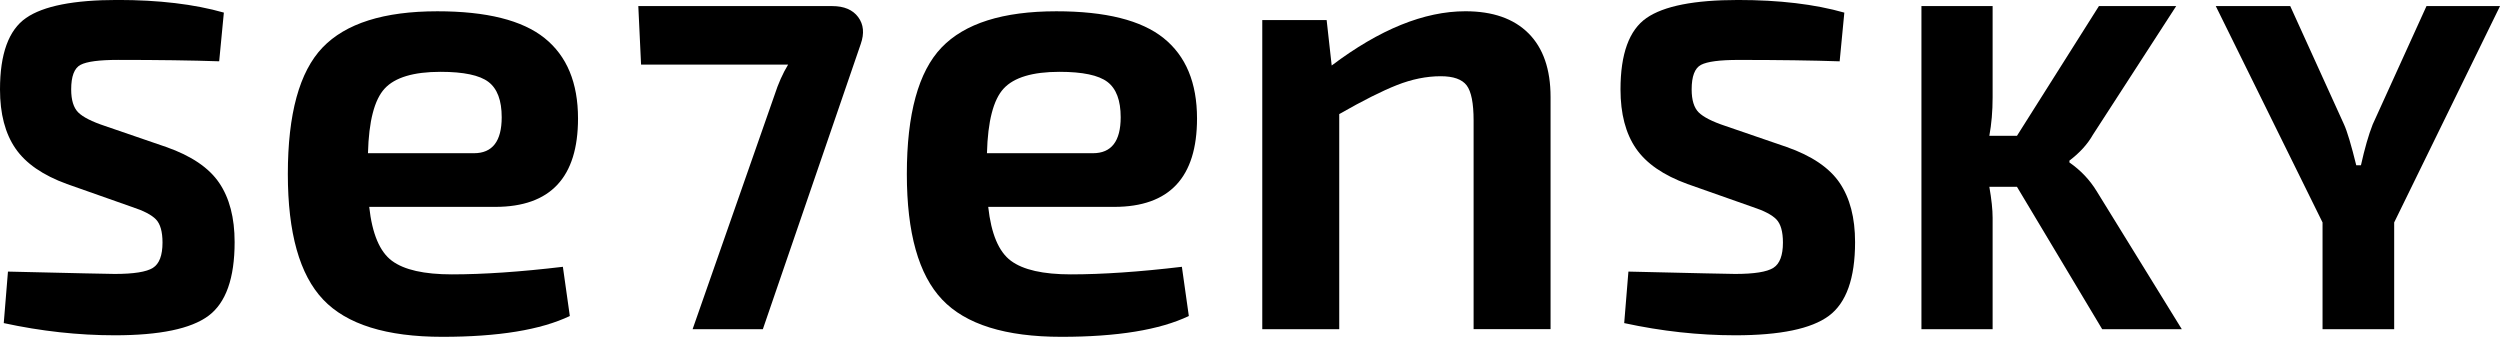 <?xml version="1.0" encoding="utf-8"?>
<!-- Generator: Adobe Illustrator 17.0.0, SVG Export Plug-In . SVG Version: 6.00 Build 0)  -->
<!DOCTYPE svg PUBLIC "-//W3C//DTD SVG 1.1//EN" "http://www.w3.org/Graphics/SVG/1.1/DTD/svg11.dtd">
<svg version="1.1" id="Layer_1" xmlns="http://www.w3.org/2000/svg" xmlns:xlink="http://www.w3.org/1999/xlink" x="0px" y="0px"
	 width="115.9px" height="15.614px" viewBox="6.389 -0.054 115.9 15.614" enable-background="new 6.389 -0.054 115.9 15.614"
	 xml:space="preserve">
<g>
	<path d="M13.619,10.117c0.202,0.21,0.304,0.568,0.304,1.075c0,0.594-0.148,0.984-0.445,1.172c-0.297,0.188-0.887,0.282-1.77,0.282
		c-0.217,0-1.867-0.036-4.95-0.109l-0.195,2.388c1.737,0.376,3.452,0.565,5.145,0.565c2.084,0,3.531-0.3,4.342-0.901
		c0.81-0.601,1.216-1.74,1.216-3.419c0-1.129-0.239-2.044-0.716-2.747c-0.477-0.702-1.295-1.255-2.453-1.661l-2.845-0.977
		c-0.608-0.202-1.02-0.412-1.238-0.629C9.798,4.938,9.689,4.584,9.689,4.092c0-0.608,0.144-0.988,0.434-1.14
		c0.29-0.153,0.868-0.229,1.737-0.229c1.867,0,3.43,0.022,4.69,0.065l0.217-2.258c-1.375-0.391-3.018-0.586-4.928-0.586
		c-2.027,0-3.441,0.279-4.244,0.836C6.791,1.339,6.389,2.442,6.389,4.092c0,1.129,0.239,2.04,0.716,2.735s1.273,1.245,2.388,1.65
		l3.018,1.064C13.046,9.715,13.416,9.907,13.619,10.117z"/>
	<path d="M33.186,5.44c0-1.657-0.517-2.9-1.55-3.728c-1.033-0.829-2.691-1.243-4.972-1.243c-2.476,0-4.25,0.561-5.323,1.682
		c-1.072,1.121-1.608,3.076-1.608,5.864c0,2.73,0.545,4.669,1.638,5.82c1.092,1.151,2.934,1.726,5.527,1.726
		s4.562-0.322,5.908-0.965l-0.322-2.281c-1.969,0.234-3.685,0.351-5.147,0.351c-1.287,0-2.213-0.209-2.778-0.629
		c-0.565-0.419-0.917-1.253-1.053-2.5h5.849C31.909,9.534,33.186,8.169,33.186,5.44L33.186,5.44z M24.223,4.051
		c0.477-0.516,1.34-0.775,2.588-0.775c1.072,0,1.813,0.156,2.223,0.468c0.41,0.312,0.614,0.858,0.614,1.638
		c0,1.111-0.429,1.667-1.287,1.667h-4.913C23.486,5.567,23.745,4.567,24.223,4.051z"/>
	<path d="M36.109,2.941h6.817c-0.246,0.405-0.456,0.876-0.629,1.411l-3.799,10.855h3.257l4.538-13.221
		c0.173-0.492,0.134-0.908-0.119-1.248s-0.655-0.51-1.205-0.51h-8.988L36.109,2.941z"/>
	<path d="M61.883,5.44c0-1.657-0.517-2.9-1.55-3.728c-1.033-0.829-2.691-1.243-4.972-1.243c-2.476,0-4.25,0.561-5.323,1.682
		c-1.072,1.121-1.608,3.076-1.608,5.864c0,2.73,0.545,4.669,1.638,5.82c1.092,1.151,2.934,1.726,5.527,1.726
		c2.593,0,4.562-0.322,5.908-0.965l-0.322-2.281c-1.969,0.234-3.685,0.351-5.147,0.351c-1.287,0-2.213-0.209-2.778-0.629
		c-0.566-0.419-0.917-1.253-1.053-2.5h5.849C60.606,9.534,61.883,8.169,61.883,5.44L61.883,5.44z M52.919,4.051
		c0.477-0.516,1.34-0.775,2.588-0.775c1.072,0,1.813,0.156,2.223,0.468c0.41,0.312,0.614,0.858,0.614,1.638
		c0,1.111-0.429,1.667-1.287,1.667h-4.913C52.183,5.567,52.441,4.567,52.919,4.051z"/>
	<path d="M64.908,0.878v14.329h3.568V5.235c1.092-0.624,1.984-1.072,2.676-1.345c0.692-0.273,1.369-0.41,2.032-0.41
		c0.585,0,0.984,0.142,1.199,0.424c0.214,0.283,0.322,0.824,0.322,1.623v9.679h3.568V4.445c0-1.287-0.341-2.271-1.023-2.954
		c-0.683-0.682-1.657-1.023-2.924-1.023c-1.911,0-3.977,0.839-6.2,2.515l-0.234-2.106H64.908z"/>
	<path d="M88.742,10.117c0.202,0.21,0.304,0.568,0.304,1.075c0,0.594-0.148,0.984-0.445,1.172c-0.297,0.188-0.886,0.282-1.769,0.282
		c-0.217,0-1.867-0.036-4.95-0.109l-0.195,2.388c1.737,0.376,3.452,0.565,5.145,0.565c2.084,0,3.531-0.3,4.342-0.901
		c0.81-0.601,1.216-1.74,1.216-3.419c0-1.129-0.239-2.044-0.716-2.747c-0.477-0.702-1.295-1.255-2.453-1.661l-2.844-0.977
		c-0.608-0.202-1.02-0.413-1.238-0.629c-0.217-0.217-0.325-0.572-0.325-1.064c0-0.608,0.144-0.988,0.434-1.14
		c0.29-0.152,0.868-0.228,1.737-0.228c1.867,0,3.43,0.022,4.69,0.065l0.217-2.258c-1.375-0.391-3.018-0.586-4.928-0.586
		c-2.027,0-3.441,0.279-4.244,0.836c-0.803,0.557-1.205,1.661-1.205,3.311c0,1.129,0.239,2.04,0.716,2.735s1.273,1.245,2.388,1.65
		l3.018,1.064C88.171,9.715,88.539,9.907,88.742,10.117z"/>
	<path d="M103.846,15.207h3.691l-3.951-6.405c-0.319-0.521-0.738-0.962-1.259-1.324V7.392c0.477-0.362,0.839-0.76,1.086-1.194
		l3.864-5.97h-3.582l-3.799,6.014h-1.281c0.101-0.55,0.152-1.143,0.152-1.78V0.228h-3.3v14.98h3.3V10.04
		c0-0.376-0.051-0.854-0.152-1.433h1.281L103.846,15.207z"/>
	<path d="M122.29,0.228h-3.409l-2.496,5.492c-0.188,0.477-0.369,1.107-0.543,1.889h-0.217c-0.232-0.94-0.42-1.571-0.565-1.889
		l-2.496-5.492h-3.452l4.95,10.03v4.95h3.321v-4.95L122.29,0.228z"/>
</g>
</svg>
